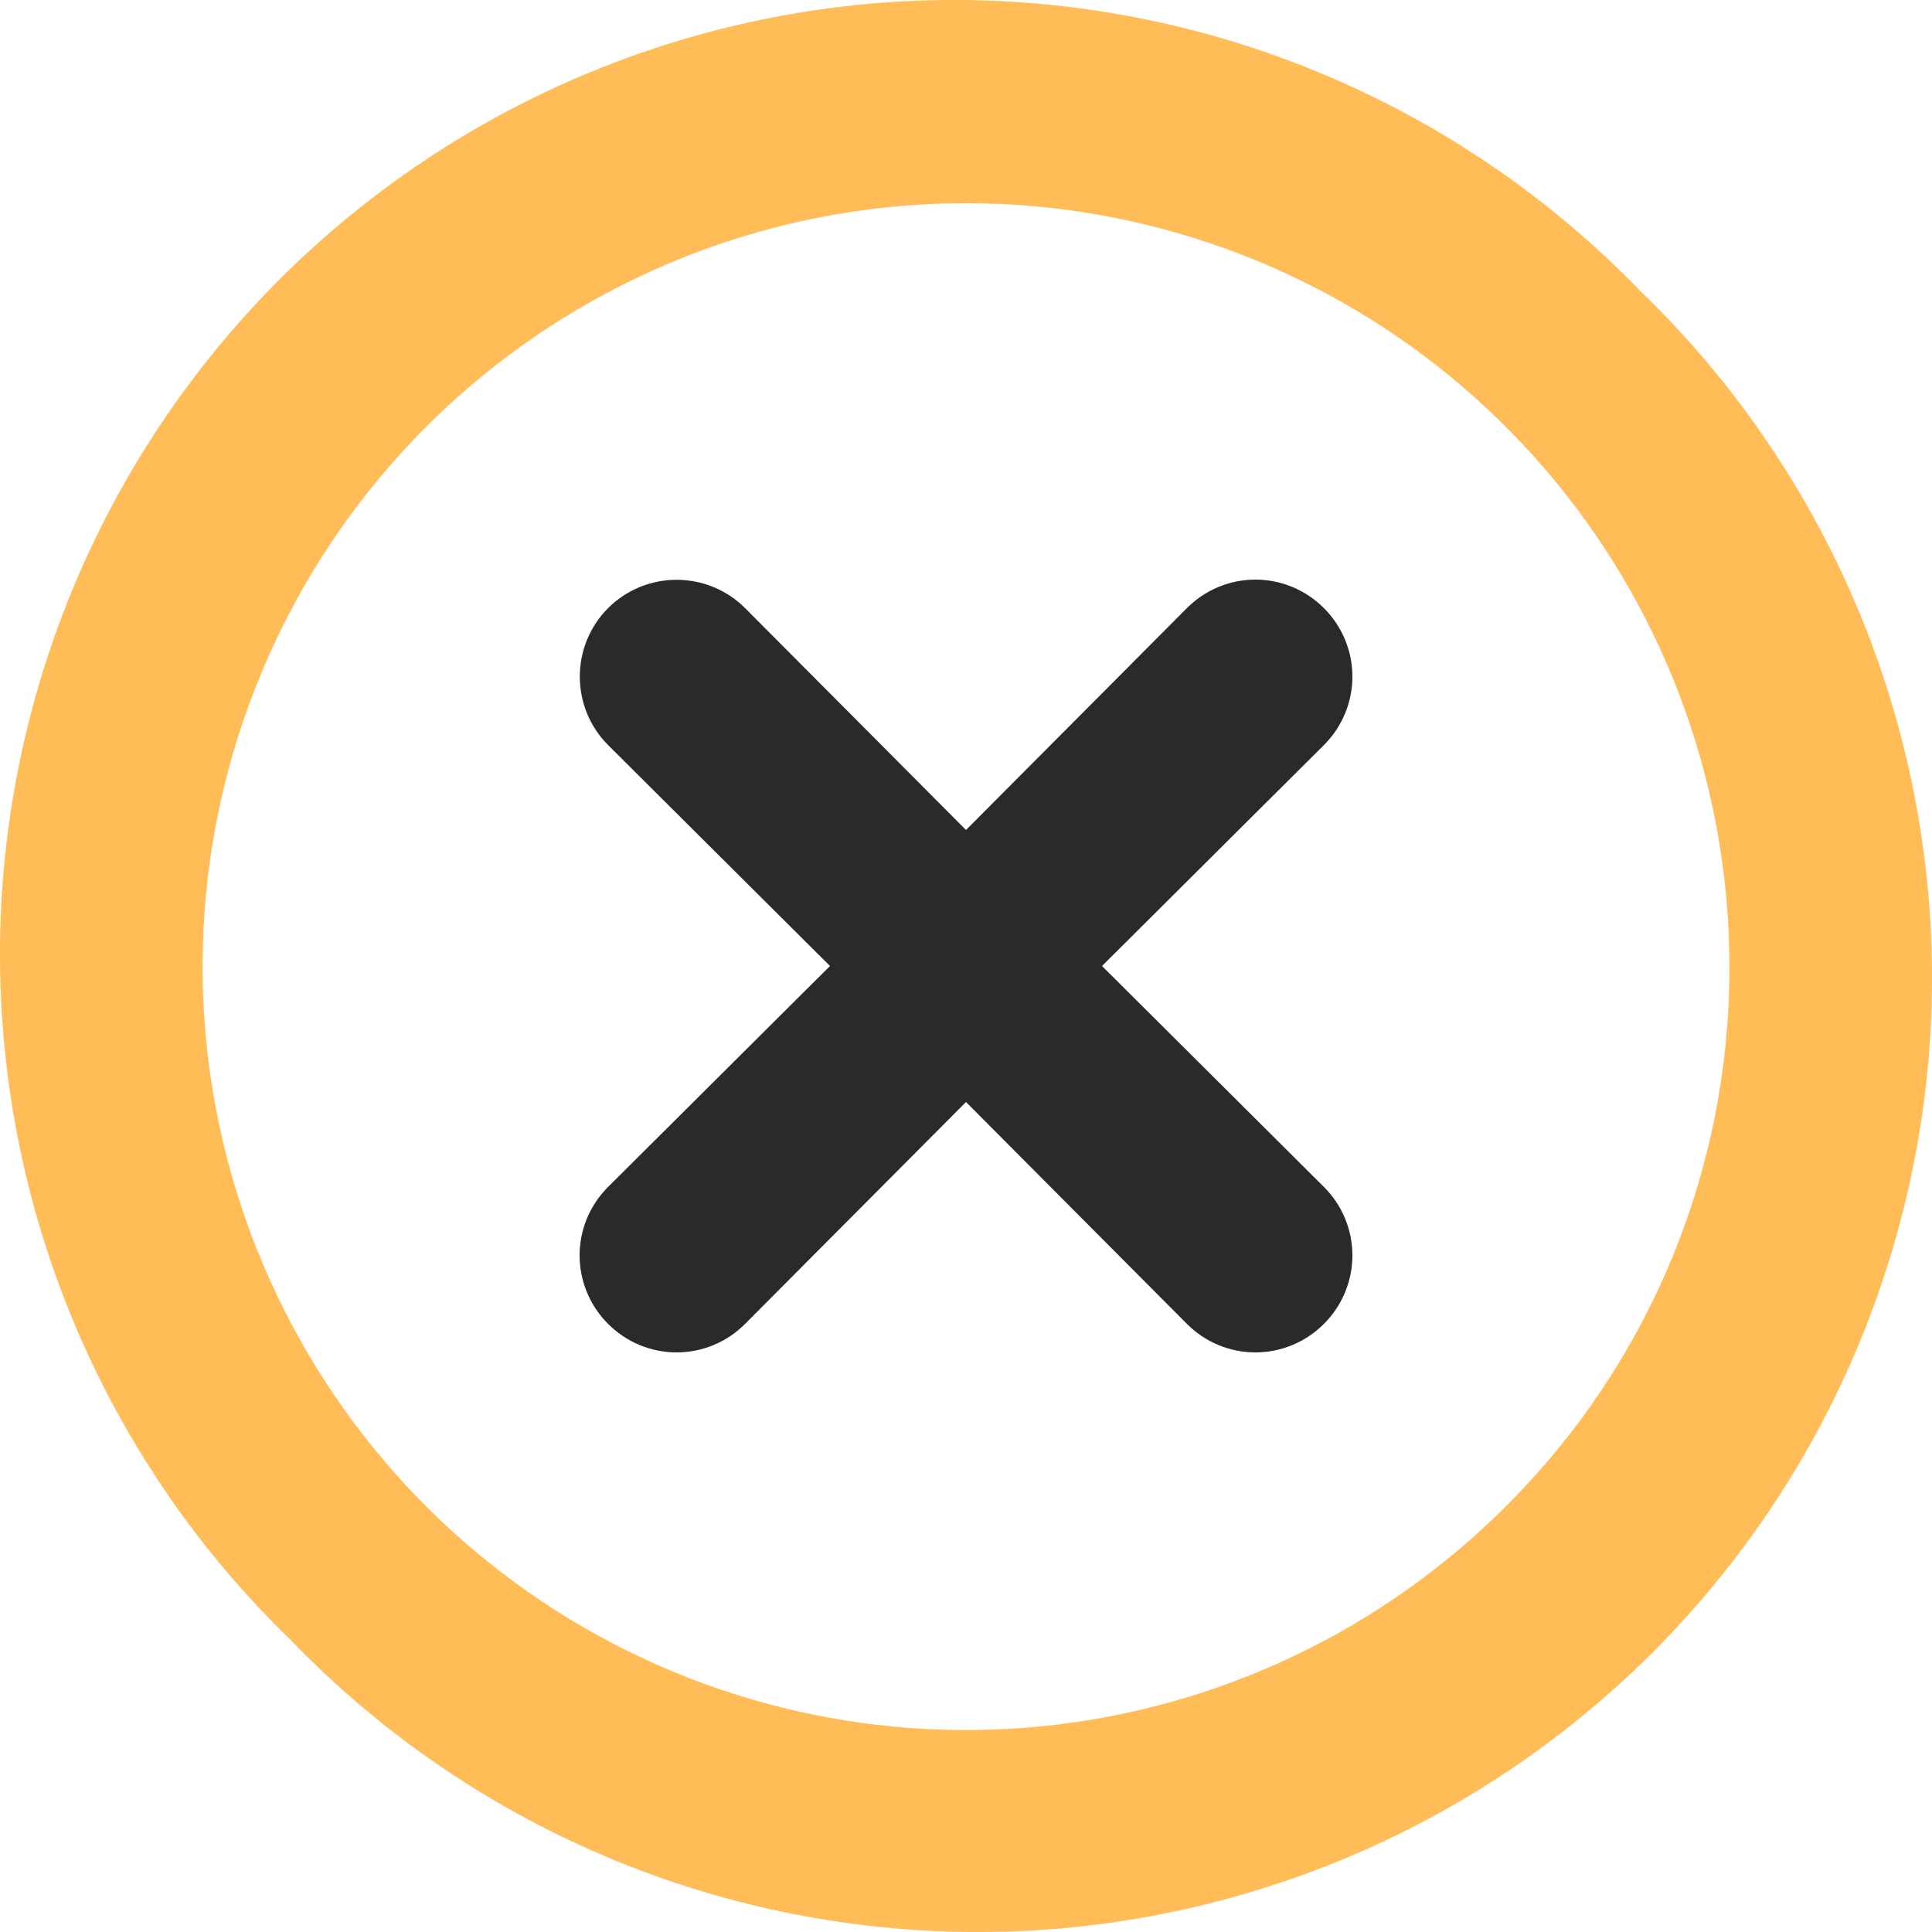 <svg width="20" height="20" viewBox="0 0 20 20" fill="none" xmlns="http://www.w3.org/2000/svg">
<path d="M16.984 3.016C16.073 2.072 14.983 1.32 13.778 0.802C12.572 0.284 11.276 0.012 9.964 0C8.653 -0.011 7.352 0.239 6.138 0.736C4.924 1.232 3.821 1.966 2.893 2.893C1.966 3.821 1.232 4.924 0.736 6.138C0.239 7.352 -0.011 8.653 0 9.964C0.012 11.276 0.284 12.572 0.802 13.778C1.32 14.983 2.072 16.073 3.016 16.984C3.927 17.928 5.017 18.68 6.222 19.198C7.428 19.716 8.724 19.988 10.036 20C11.347 20.011 12.648 19.761 13.862 19.264C15.076 18.768 16.179 18.034 17.107 17.107C18.034 16.179 18.768 15.076 19.264 13.862C19.761 12.648 20.011 11.347 20 10.036C19.988 8.724 19.716 7.428 19.198 6.222C18.68 5.017 17.928 3.927 16.984 3.016ZM15.591 15.591C14.299 16.885 12.599 17.69 10.779 17.871C8.96 18.051 7.134 17.595 5.613 16.58C4.093 15.565 2.971 14.054 2.439 12.305C1.907 10.556 1.998 8.676 2.697 6.987C3.395 5.297 4.658 3.902 6.27 3.039C7.882 2.176 9.743 1.899 11.536 2.254C13.33 2.609 14.944 3.576 16.105 4.988C17.266 6.4 17.901 8.172 17.903 10C17.906 11.039 17.704 12.067 17.307 13.027C16.91 13.987 16.327 14.858 15.591 15.591Z" fill="#FFBC57"/>
<path d="M13.705 6.295C13.612 6.202 13.501 6.127 13.38 6.077C13.258 6.026 13.127 6 12.996 6C12.864 6 12.733 6.026 12.612 6.077C12.49 6.127 12.38 6.202 12.287 6.295L10 8.592L7.713 6.295C7.525 6.107 7.27 6.002 7.004 6.002C6.738 6.002 6.483 6.107 6.295 6.295C6.107 6.483 6.002 6.738 6.002 7.004C6.002 7.27 6.107 7.525 6.295 7.713L8.592 10L6.295 12.287C6.202 12.38 6.127 12.49 6.077 12.612C6.026 12.733 6 12.864 6 12.996C6 13.127 6.026 13.258 6.077 13.38C6.127 13.501 6.202 13.612 6.295 13.705C6.388 13.798 6.499 13.873 6.62 13.923C6.742 13.974 6.873 14 7.004 14C7.136 14 7.267 13.974 7.388 13.923C7.51 13.873 7.62 13.798 7.713 13.705L10 11.408L12.287 13.705C12.38 13.798 12.49 13.873 12.612 13.923C12.733 13.974 12.864 14 12.996 14C13.127 14 13.258 13.974 13.38 13.923C13.501 13.873 13.612 13.798 13.705 13.705C13.798 13.612 13.873 13.501 13.923 13.38C13.974 13.258 14 13.127 14 12.996C14 12.864 13.974 12.733 13.923 12.612C13.873 12.49 13.798 12.38 13.705 12.287L11.408 10L13.705 7.713C13.798 7.62 13.873 7.51 13.923 7.388C13.974 7.267 14 7.136 14 7.004C14 6.873 13.974 6.742 13.923 6.62C13.873 6.499 13.798 6.388 13.705 6.295Z" fill="#2B2929"/>
</svg>
